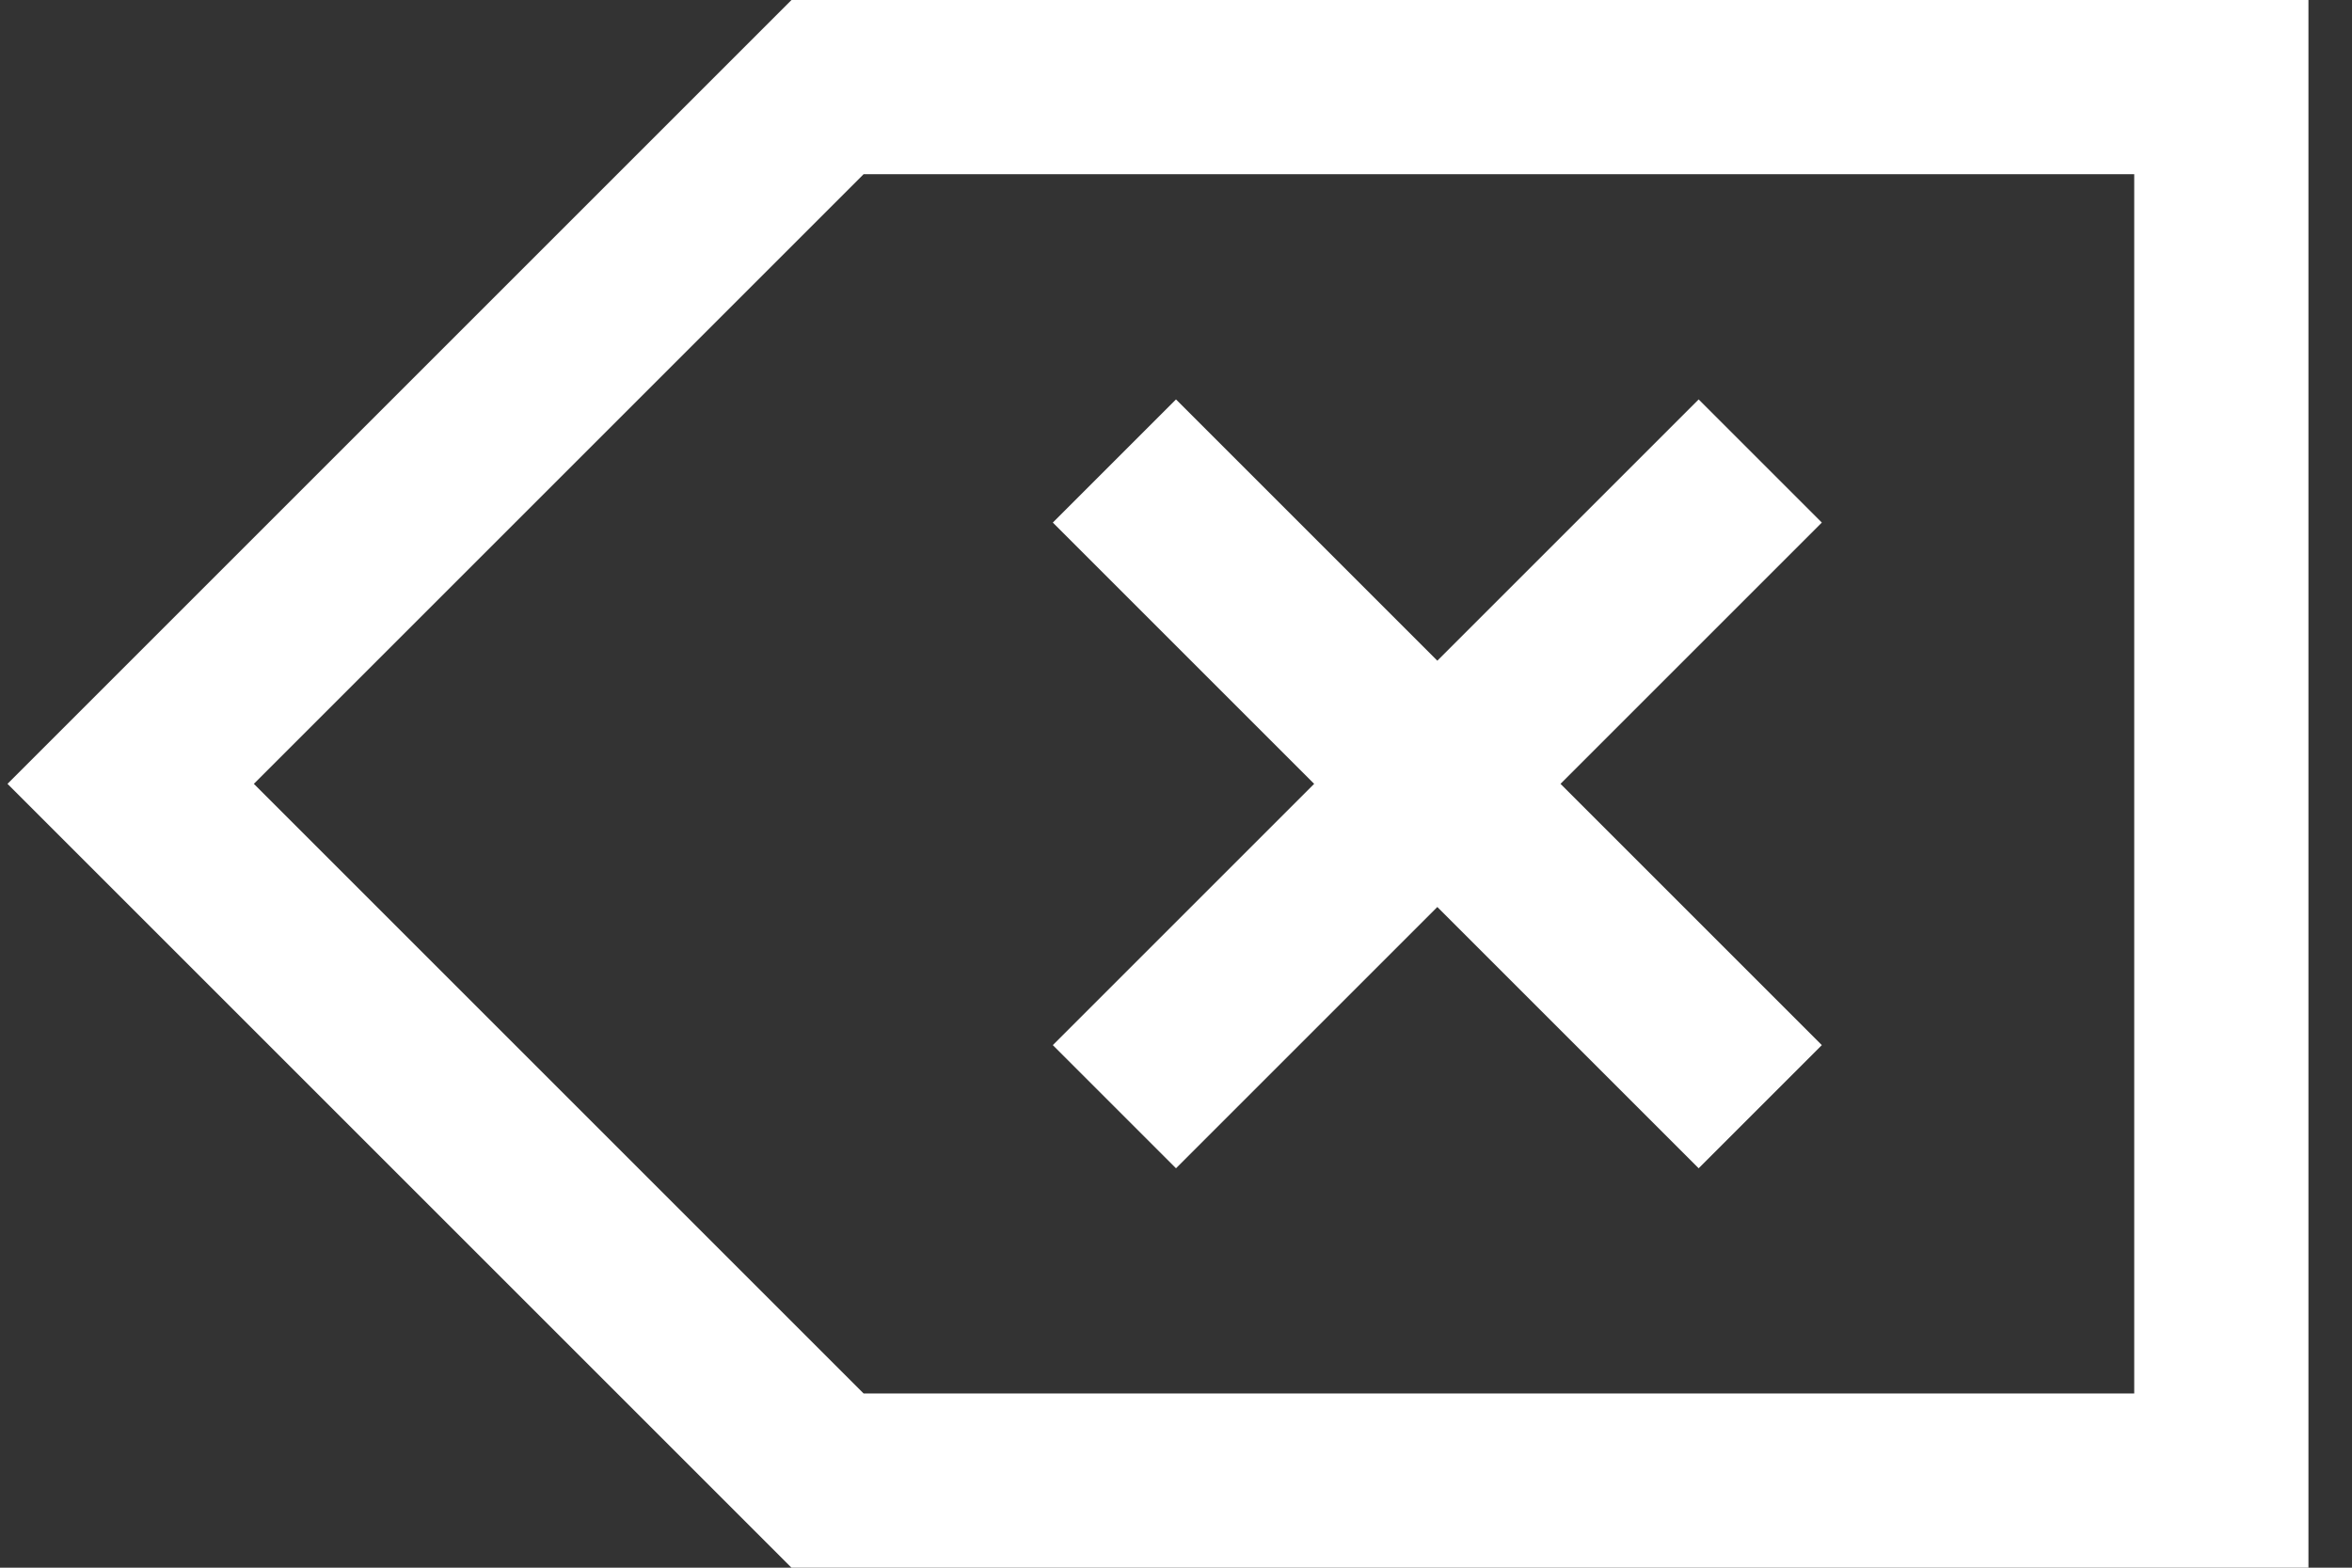 <svg width="27" height="18" viewBox="0 0 27 18" fill="none" xmlns="http://www.w3.org/2000/svg">
<rect x="0" y="0" width="27" height="18" fill="#333333" stroke="none"/>
<path fill-rule="evenodd" clip-rule="evenodd" d="M9.086 0H9.5H25.5H26.5V1V17V18H25.5H9.5H9.086L8.793 17.707L0.793 9.707L0.086 9L0.793 8.293L8.793 0.293L9.086 0ZM9.914 2L2.914 9L9.914 16H24.5V2H9.914ZM13.5 4.586L14.207 5.293L16.5 7.586L18.793 5.293L19.5 4.586L20.914 6L20.207 6.707L17.914 9L20.207 11.293L20.914 12L19.5 13.414L18.793 12.707L16.5 10.414L14.207 12.707L13.5 13.414L12.086 12L12.793 11.293L15.086 9L12.793 6.707L12.086 6L13.5 4.586Z" fill="white"/>
</svg>
